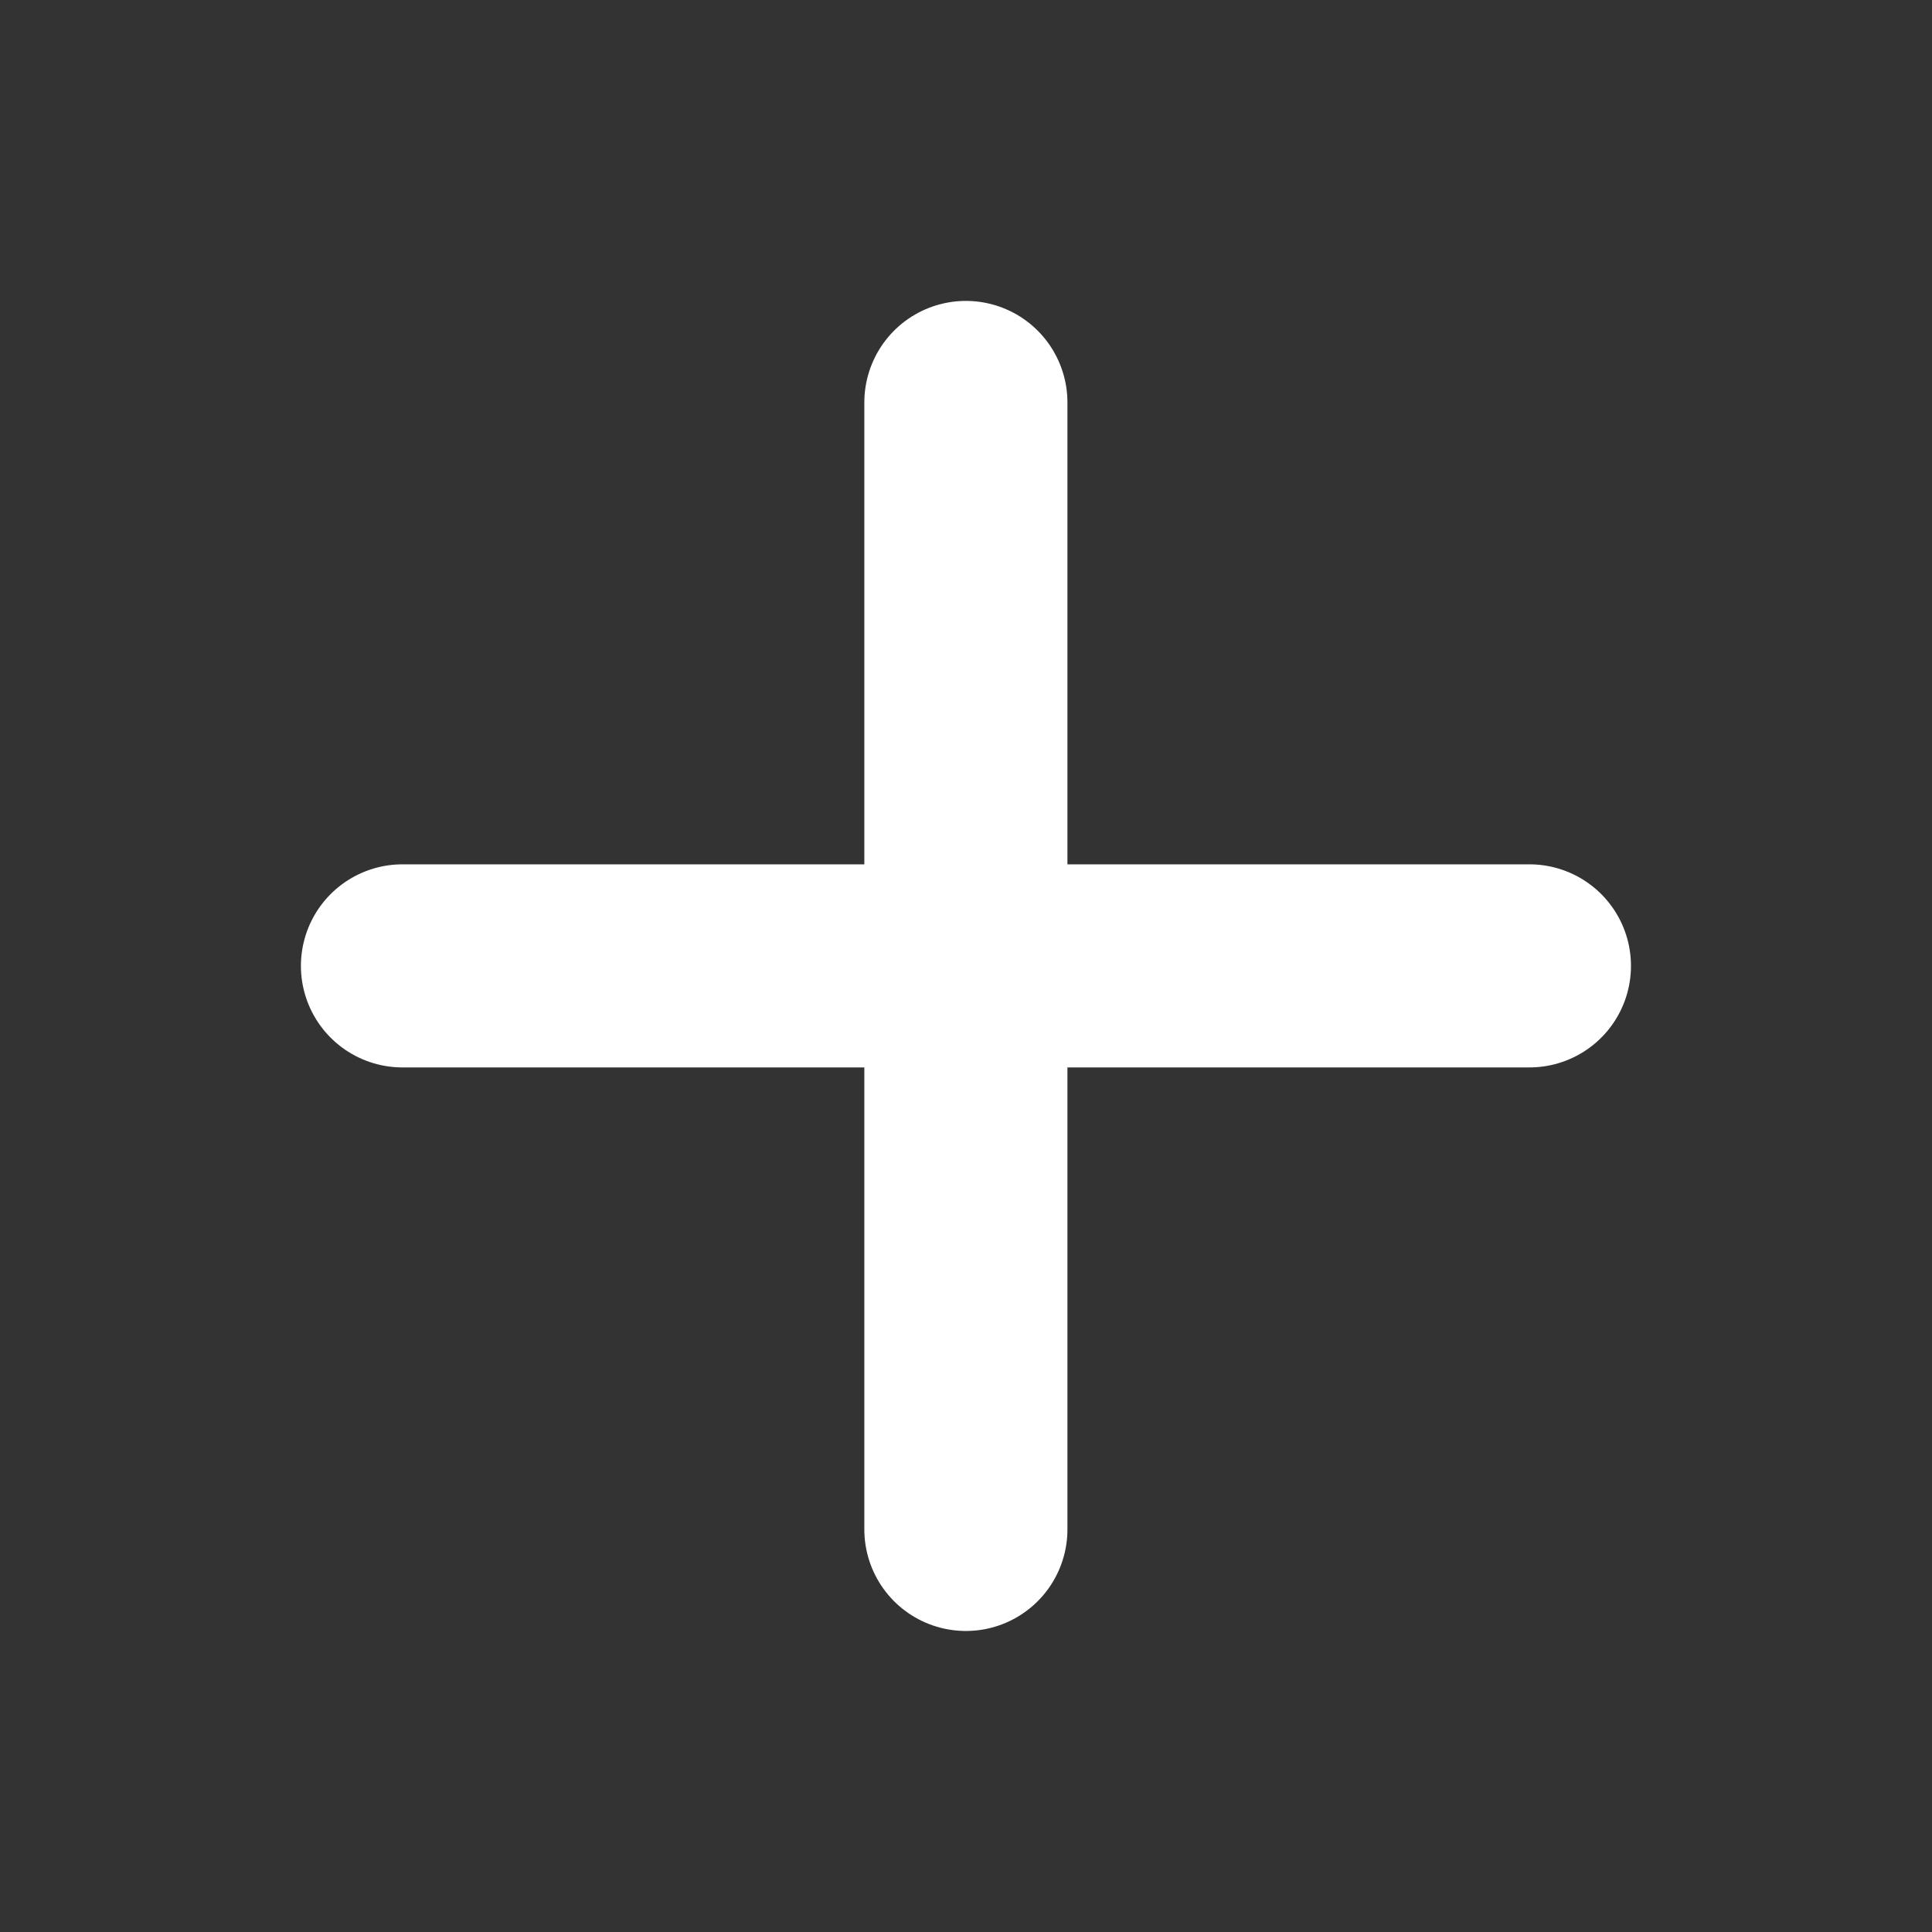 <svg width="16" height="16" viewBox="0 0 16 16" fill="none" xmlns="http://www.w3.org/2000/svg">
<rect x="0" y="0" width="16" height="16" fill="#333333" stroke="none"/>
<path d="M7.999 3.333V12.666M3.333 7.999H12.666" stroke="white" stroke-width="1.682" stroke-linecap="round" stroke-linejoin="round"/>
</svg>
